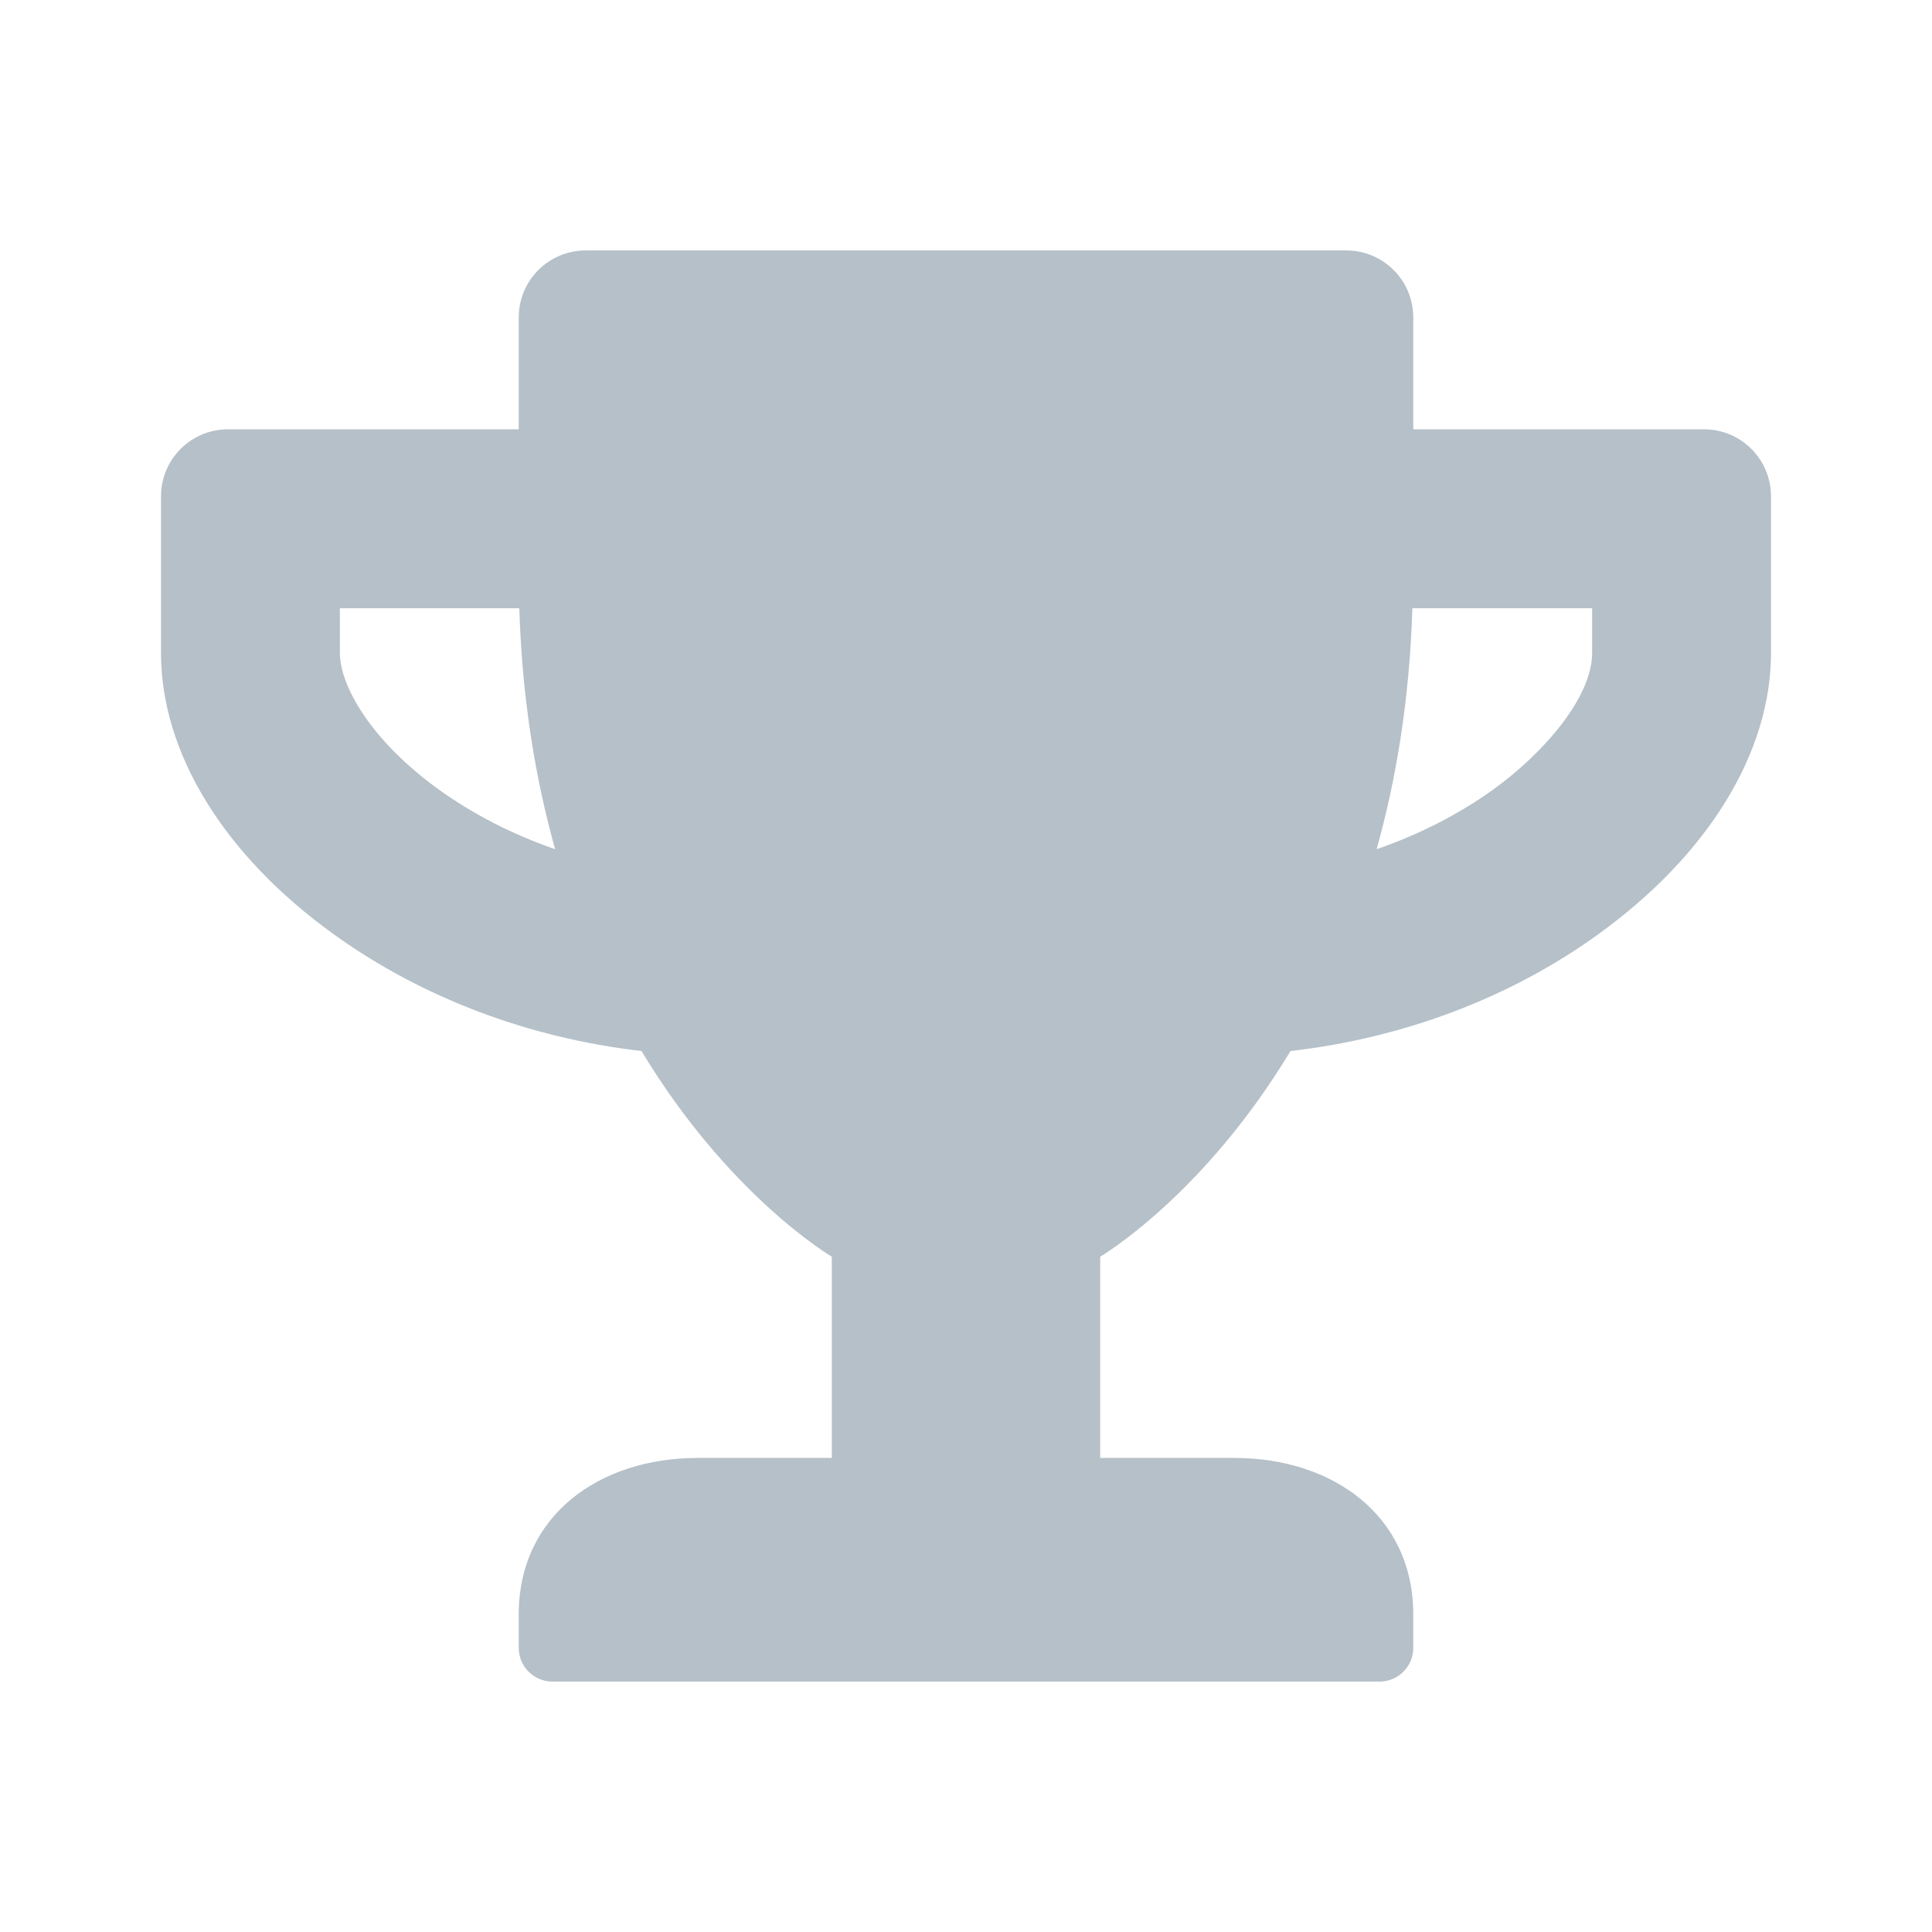 <svg width="24" height="24" viewBox="0 0 24 24" fill="none" xmlns="http://www.w3.org/2000/svg">
<path d="M21.167 5.333H17.556V3.944C17.556 3.483 17.184 3.111 16.722 3.111H7.278C6.816 3.111 6.444 3.483 6.444 3.944V5.333H2.833C2.372 5.333 2 5.705 2 6.167V8.111C2 9.351 2.781 10.625 4.149 11.608C5.243 12.396 6.573 12.896 7.969 13.056C9.059 14.865 10.333 15.611 10.333 15.611V18.111H8.667C7.441 18.111 6.444 18.83 6.444 20.055V20.472C6.444 20.701 6.632 20.889 6.861 20.889H17.139C17.368 20.889 17.556 20.701 17.556 20.472V20.055C17.556 18.83 16.559 18.111 15.333 18.111H13.667V15.611C13.667 15.611 14.941 14.865 16.031 13.056C17.431 12.896 18.76 12.396 19.851 11.608C21.215 10.625 22 9.351 22 8.111V6.167C22 5.705 21.628 5.333 21.167 5.333ZM5.448 9.806C4.601 9.194 4.222 8.514 4.222 8.111V7.556H6.451C6.486 8.687 6.653 9.681 6.896 10.549C6.372 10.368 5.882 10.118 5.448 9.806ZM19.778 8.111C19.778 8.67 19.163 9.365 18.552 9.806C18.118 10.118 17.625 10.368 17.101 10.549C17.344 9.681 17.51 8.687 17.545 7.556H19.778V8.111Z" fill="#B5C0C8"/>
</svg>

